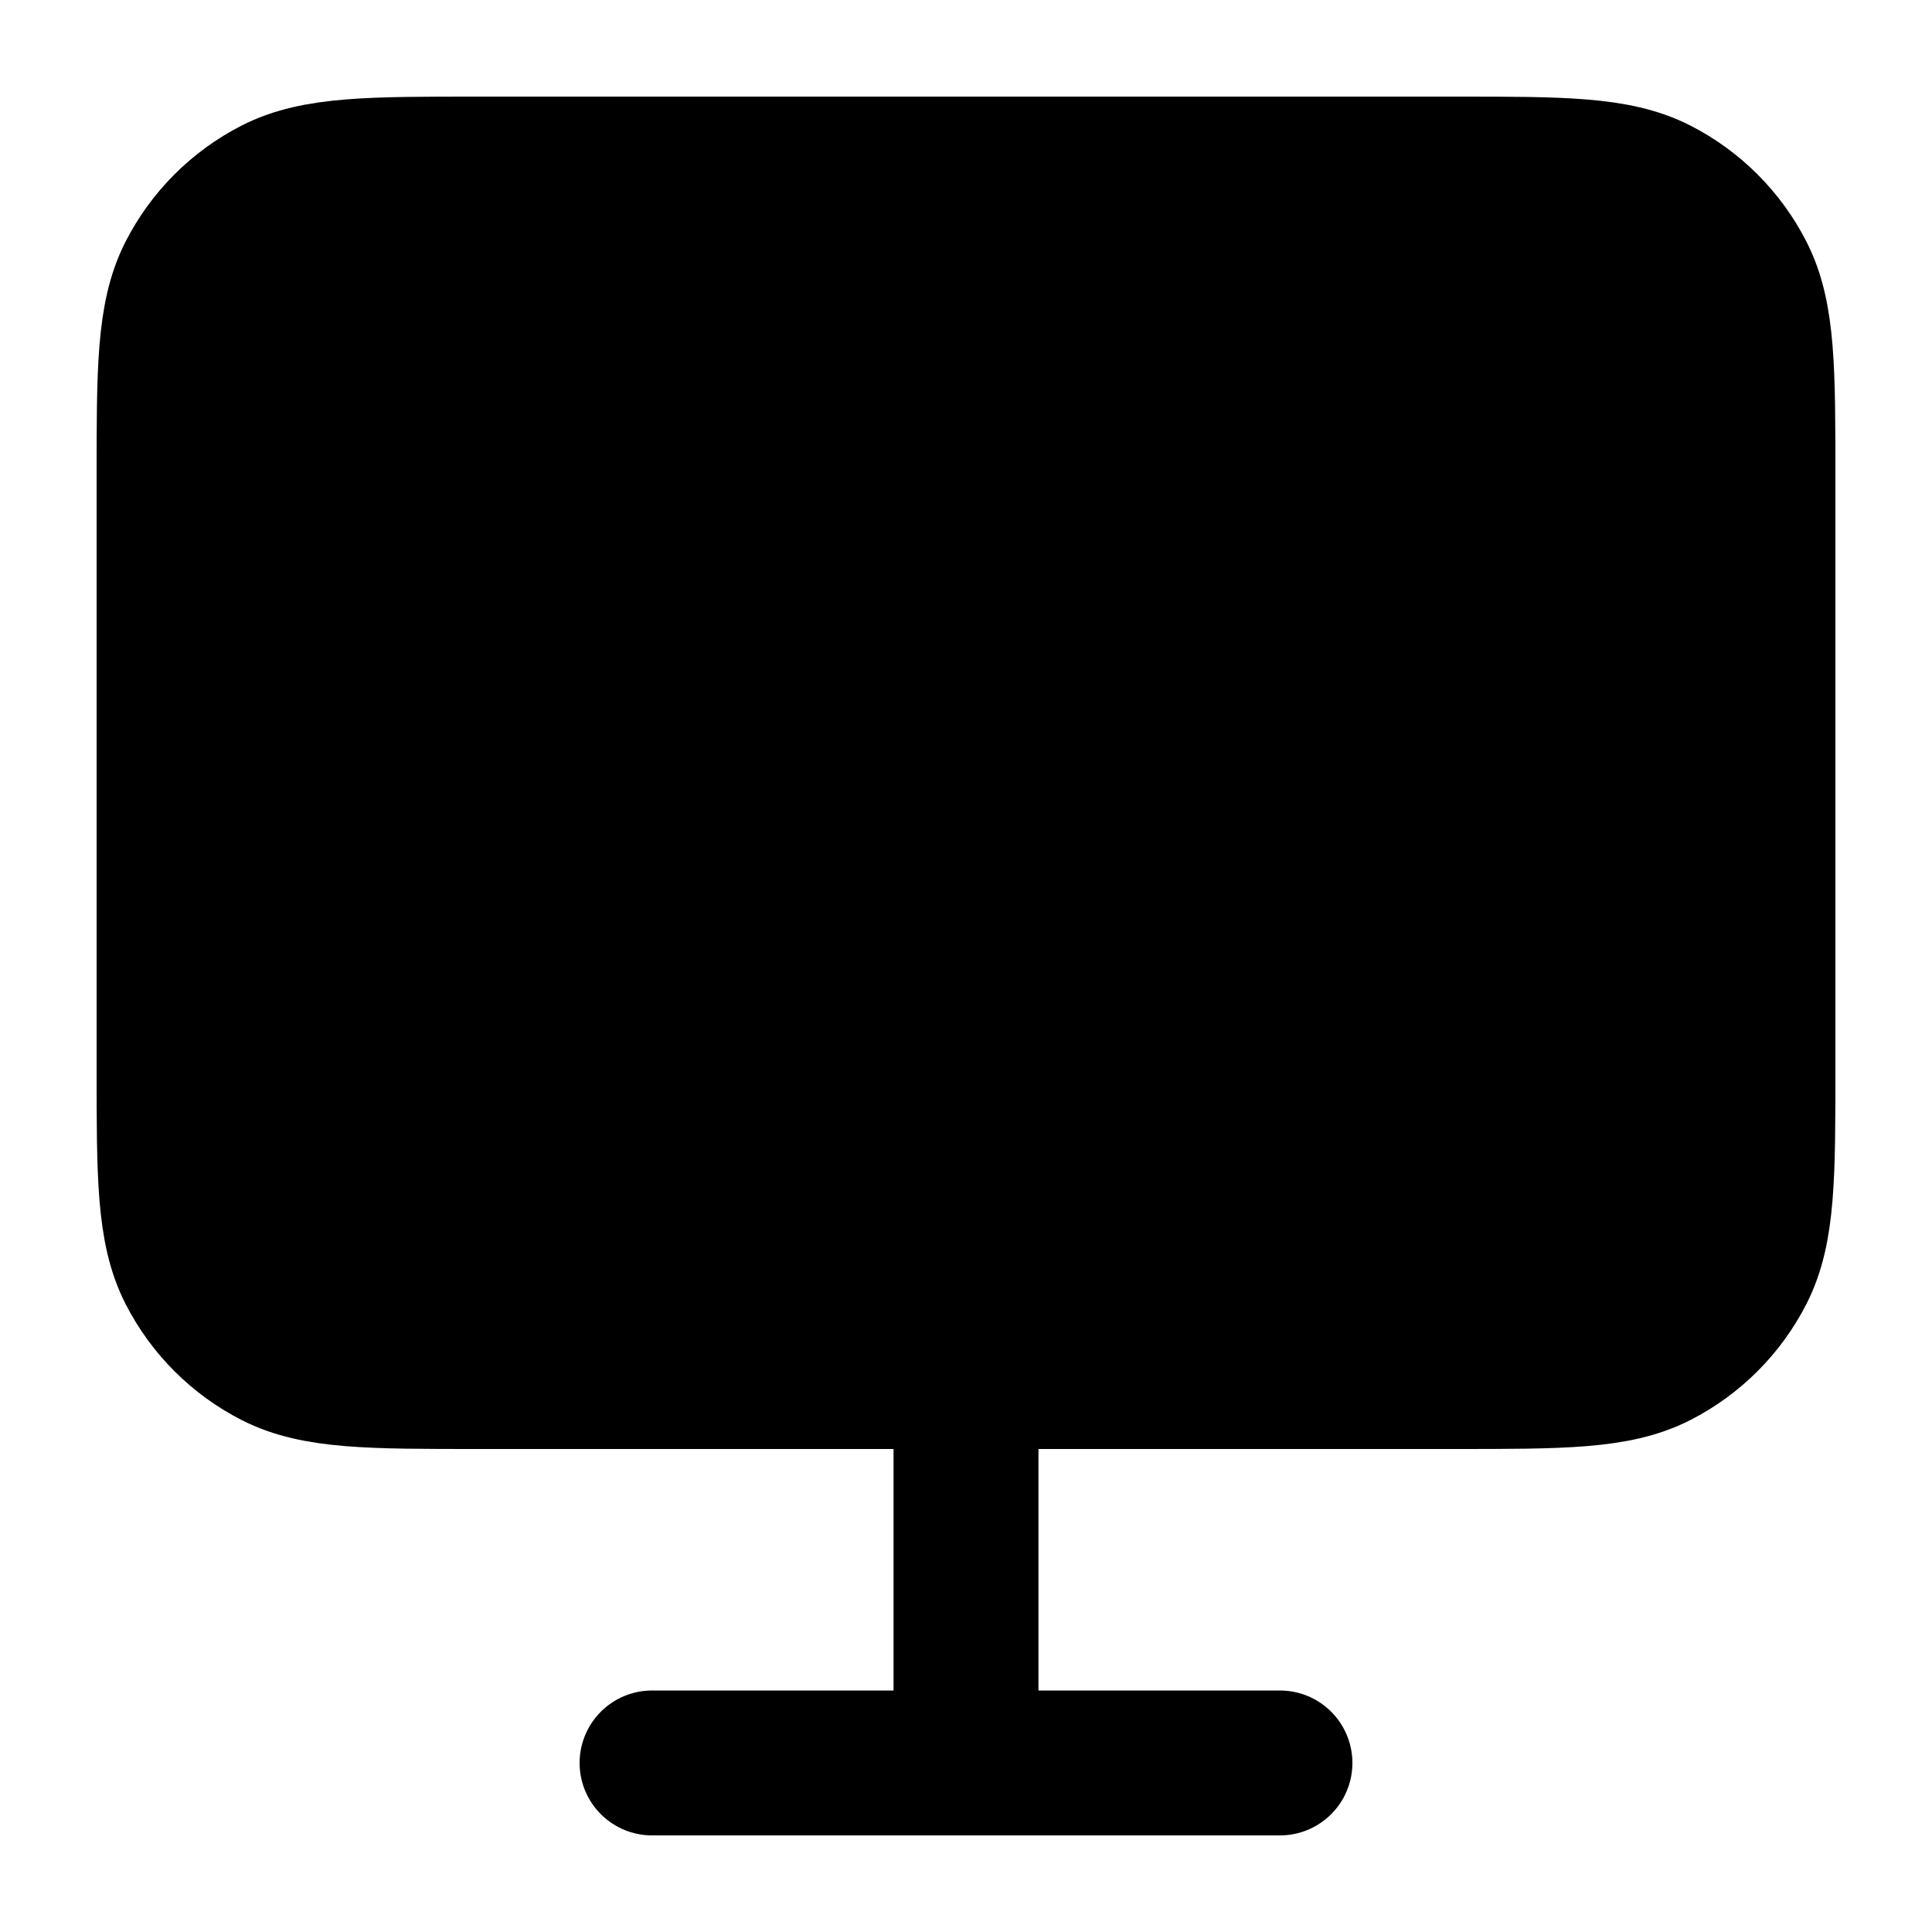 <svg width="20" height="20" viewBox="0 0 20 20" fill="currentColor" xmlns="http://www.w3.org/2000/svg">
<path d="M1.75 10.75H18.25M6.75 18.25H13.25M10 14.25V18.25M4.95 14.25H15.05C16.17 14.25 16.73 14.25 17.158 14.032C17.534 13.84 17.84 13.534 18.032 13.158C18.25 12.73 18.25 12.17 18.25 11.05V4.95C18.25 3.83 18.25 3.27 18.032 2.842C17.84 2.466 17.534 2.16 17.158 1.968C16.73 1.75 16.17 1.75 15.05 1.75H4.95C3.83 1.75 3.27 1.75 2.842 1.968C2.466 2.16 2.16 2.466 1.968 2.842C1.75 3.27 1.75 3.83 1.75 4.95V11.05C1.75 12.17 1.75 12.73 1.968 13.158C2.16 13.534 2.466 13.84 2.842 14.032C3.27 14.25 3.83 14.25 4.95 14.25Z" stroke="black" stroke-width="1.5" stroke-linecap="round" stroke-linejoin="round"/>
</svg>
